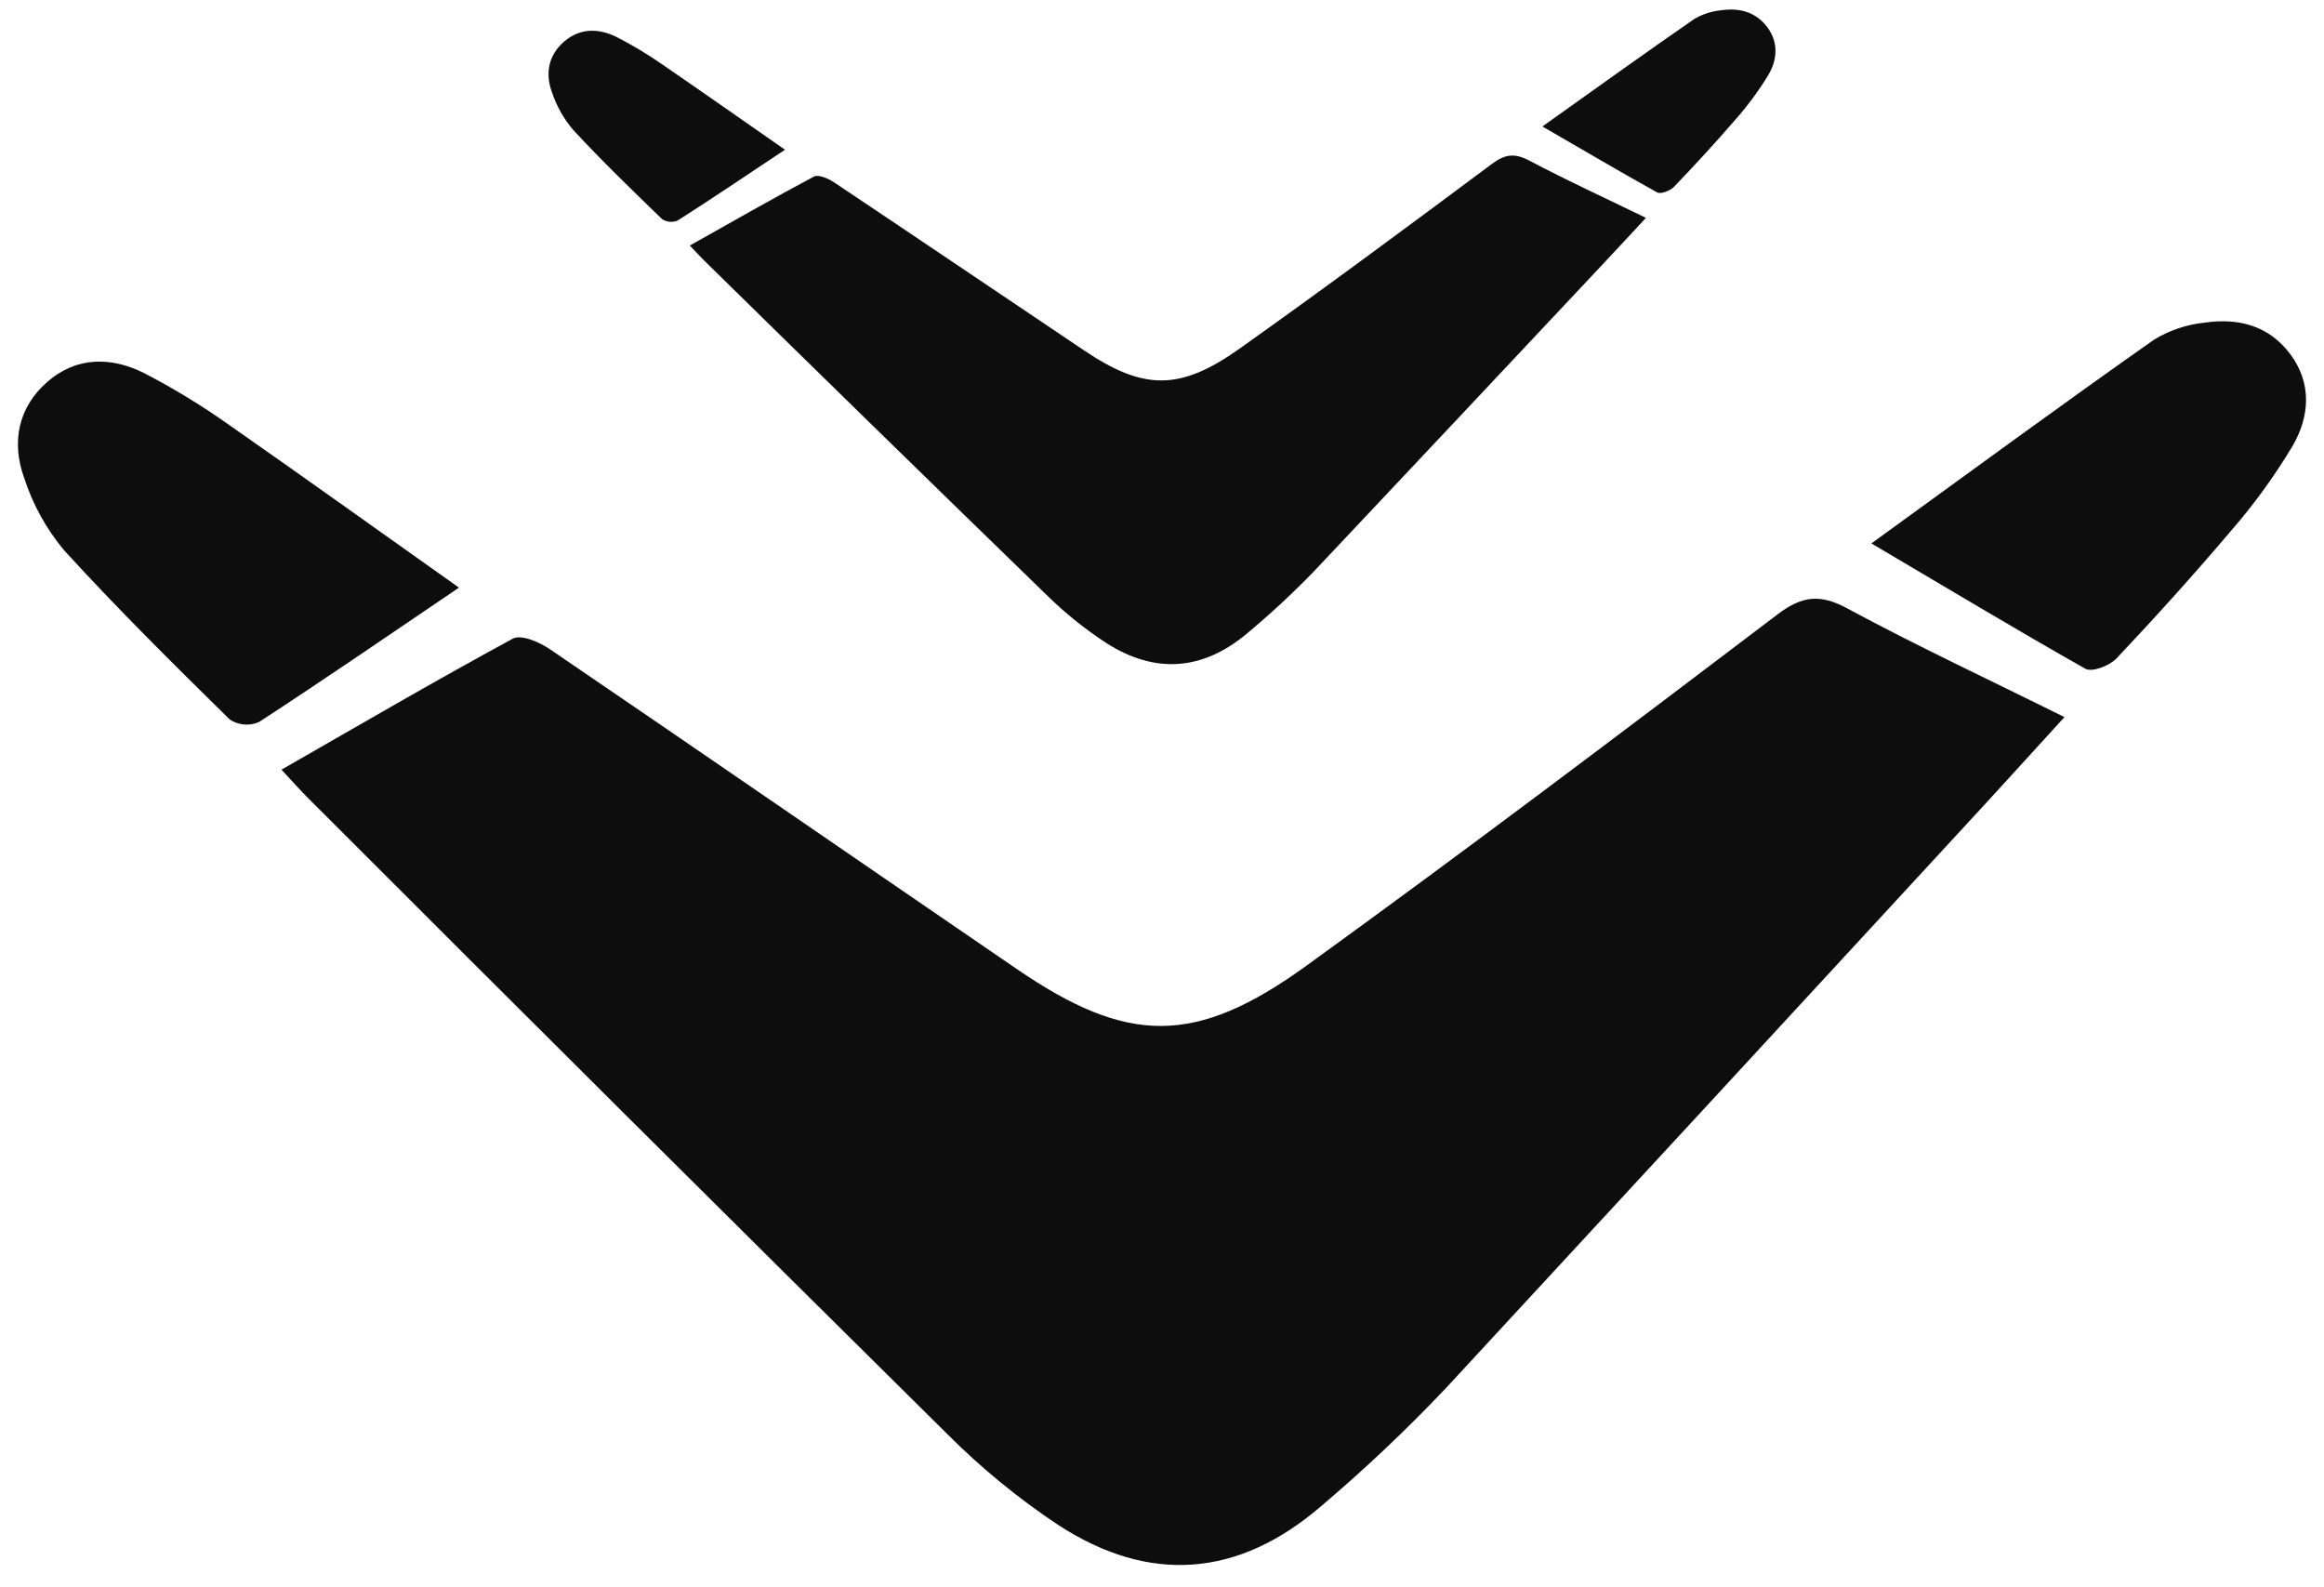 <svg width="41" height="28" viewBox="0 0 41 28" fill="none" xmlns="http://www.w3.org/2000/svg">
<g clip-path="url(#clip0_514_1306)">
<path d="M4.966 13.577C6.341 12.79 7.683 12.005 9.047 11.266C9.195 11.186 9.518 11.327 9.704 11.454C12.452 13.325 15.191 15.215 17.936 17.092C19.89 18.43 21.086 18.456 23.051 17.033C25.849 15.009 28.608 12.925 31.363 10.835C31.792 10.511 32.109 10.473 32.587 10.731C33.821 11.397 35.096 11.991 36.421 12.65C35.768 13.364 35.165 14.032 34.55 14.695C31.541 17.96 28.529 21.222 25.514 24.481C24.816 25.218 24.079 25.915 23.306 26.57C21.85 27.823 20.281 27.948 18.673 26.903C17.972 26.438 17.318 25.903 16.721 25.306C12.952 21.579 9.193 17.838 5.442 14.085C5.293 13.937 5.154 13.779 4.966 13.577Z" fill="#0D0D0D"/>
<path d="M8.097 10.366C6.88 11.19 5.736 11.977 4.572 12.735C4.489 12.772 4.398 12.788 4.307 12.78C4.216 12.773 4.129 12.742 4.052 12.691C3.059 11.714 2.066 10.733 1.127 9.703C0.815 9.328 0.577 8.896 0.426 8.43C0.199 7.802 0.318 7.187 0.835 6.736C1.353 6.285 1.966 6.292 2.545 6.583C3.068 6.854 3.571 7.161 4.052 7.503C5.38 8.43 6.697 9.374 8.097 10.366Z" fill="#0D0D0D"/>
<path d="M33.015 9.586C34.732 8.341 36.352 7.152 38.004 5.99C38.273 5.827 38.573 5.726 38.883 5.693C39.475 5.605 40.02 5.733 40.405 6.247C40.789 6.761 40.749 7.347 40.445 7.868C40.129 8.395 39.769 8.893 39.367 9.355C38.714 10.125 38.032 10.882 37.336 11.618C37.21 11.746 36.909 11.863 36.789 11.796C35.558 11.101 34.342 10.368 33.015 9.586Z" fill="#0D0D0D"/>
</g>
<g clip-path="url(#clip1_514_1306)">
<path d="M12.17 4.331C12.908 3.917 13.627 3.504 14.359 3.115C14.438 3.073 14.611 3.147 14.711 3.214C16.185 4.199 17.653 5.193 19.125 6.181C20.173 6.886 20.814 6.899 21.868 6.15C23.369 5.085 24.848 3.988 26.325 2.888C26.555 2.717 26.725 2.698 26.982 2.834C27.643 3.184 28.327 3.497 29.038 3.843C28.687 4.219 28.364 4.571 28.034 4.919C26.421 6.638 24.805 8.355 23.189 10.07C22.814 10.458 22.419 10.825 22.005 11.17C21.224 11.829 20.383 11.895 19.52 11.345C19.145 11.1 18.794 10.819 18.474 10.505C16.453 8.543 14.437 6.574 12.425 4.598C12.346 4.521 12.271 4.437 12.17 4.331Z" fill="#0D0D0D"/>
<path d="M13.849 2.641C13.197 3.075 12.583 3.489 11.959 3.888C11.915 3.908 11.866 3.916 11.817 3.912C11.768 3.908 11.721 3.892 11.68 3.865C11.148 3.351 10.615 2.834 10.112 2.292C9.945 2.095 9.817 1.868 9.736 1.622C9.614 1.292 9.678 0.968 9.955 0.731C10.233 0.493 10.562 0.497 10.872 0.65C11.152 0.793 11.422 0.954 11.68 1.134C12.392 1.622 13.098 2.119 13.849 2.641Z" fill="#0D0D0D"/>
<path d="M27.211 2.231C28.132 1.576 29 0.95 29.886 0.338C30.03 0.252 30.191 0.199 30.358 0.182C30.675 0.135 30.967 0.203 31.174 0.473C31.38 0.744 31.358 1.052 31.195 1.326C31.026 1.604 30.832 1.866 30.617 2.109C30.267 2.514 29.901 2.913 29.528 3.3C29.461 3.367 29.299 3.429 29.235 3.394C28.575 3.028 27.923 2.642 27.211 2.231Z" fill="#0D0D0D"/>
</g>
<defs>
<clipPath id="clip0_514_1306">
<rect width="22.58" height="41" fill="white" transform="translate(41 5.348) rotate(90)"/>
</clipPath>
<clipPath id="clip1_514_1306">
<rect width="11.884" height="21.985" fill="white" transform="translate(31.493) rotate(90)"/>
</clipPath>
</defs>
</svg>
